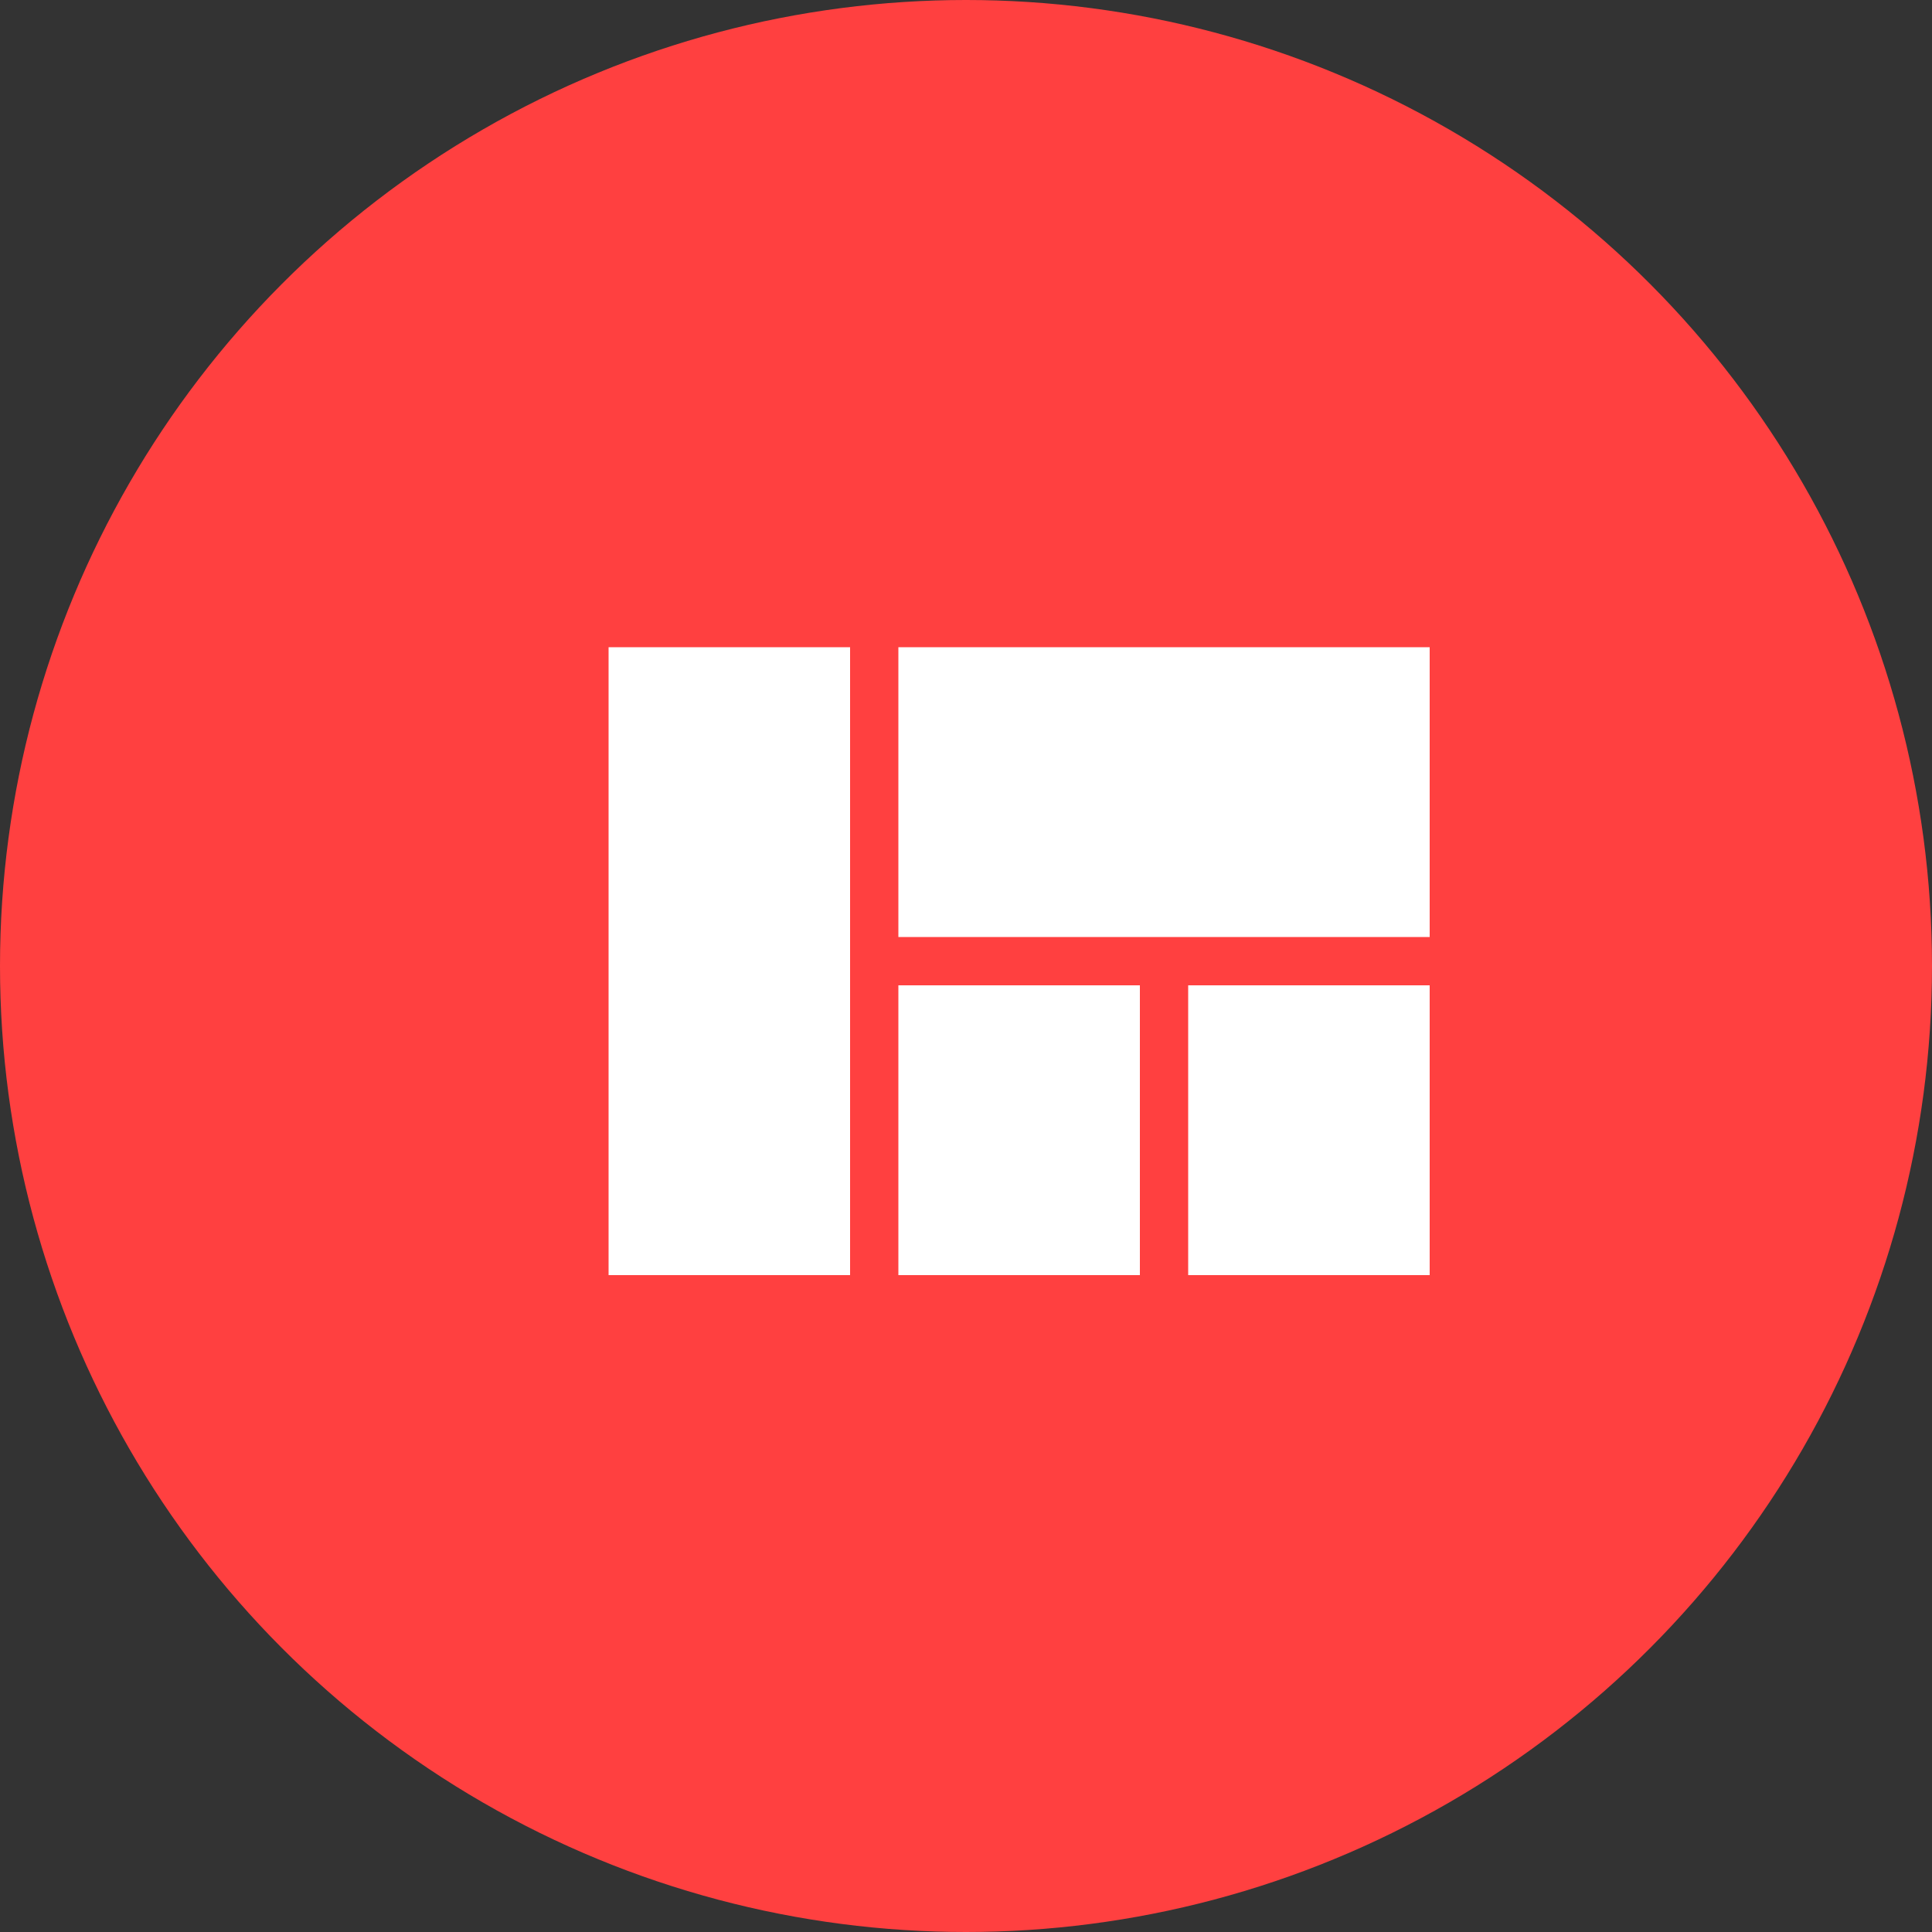 <svg width="40" height="40" viewBox="0 0 40 40" fill="none" xmlns="http://www.w3.org/2000/svg">
<rect x="0" y="0" width="40" height="40" fill="#333333" stroke="none"/>
<circle cx="20" cy="20" r="20" fill="#FF4040"/>
<path d="M18.6 26.4H23.6V20.4H18.6V26.4ZM12.6 26.4H17.6V13.4H12.6V26.4ZM24.6 26.4H29.6V20.4H24.6V26.4ZM18.6 13.4V19.4H29.6V13.4H18.6Z" fill="white"/>
</svg>
